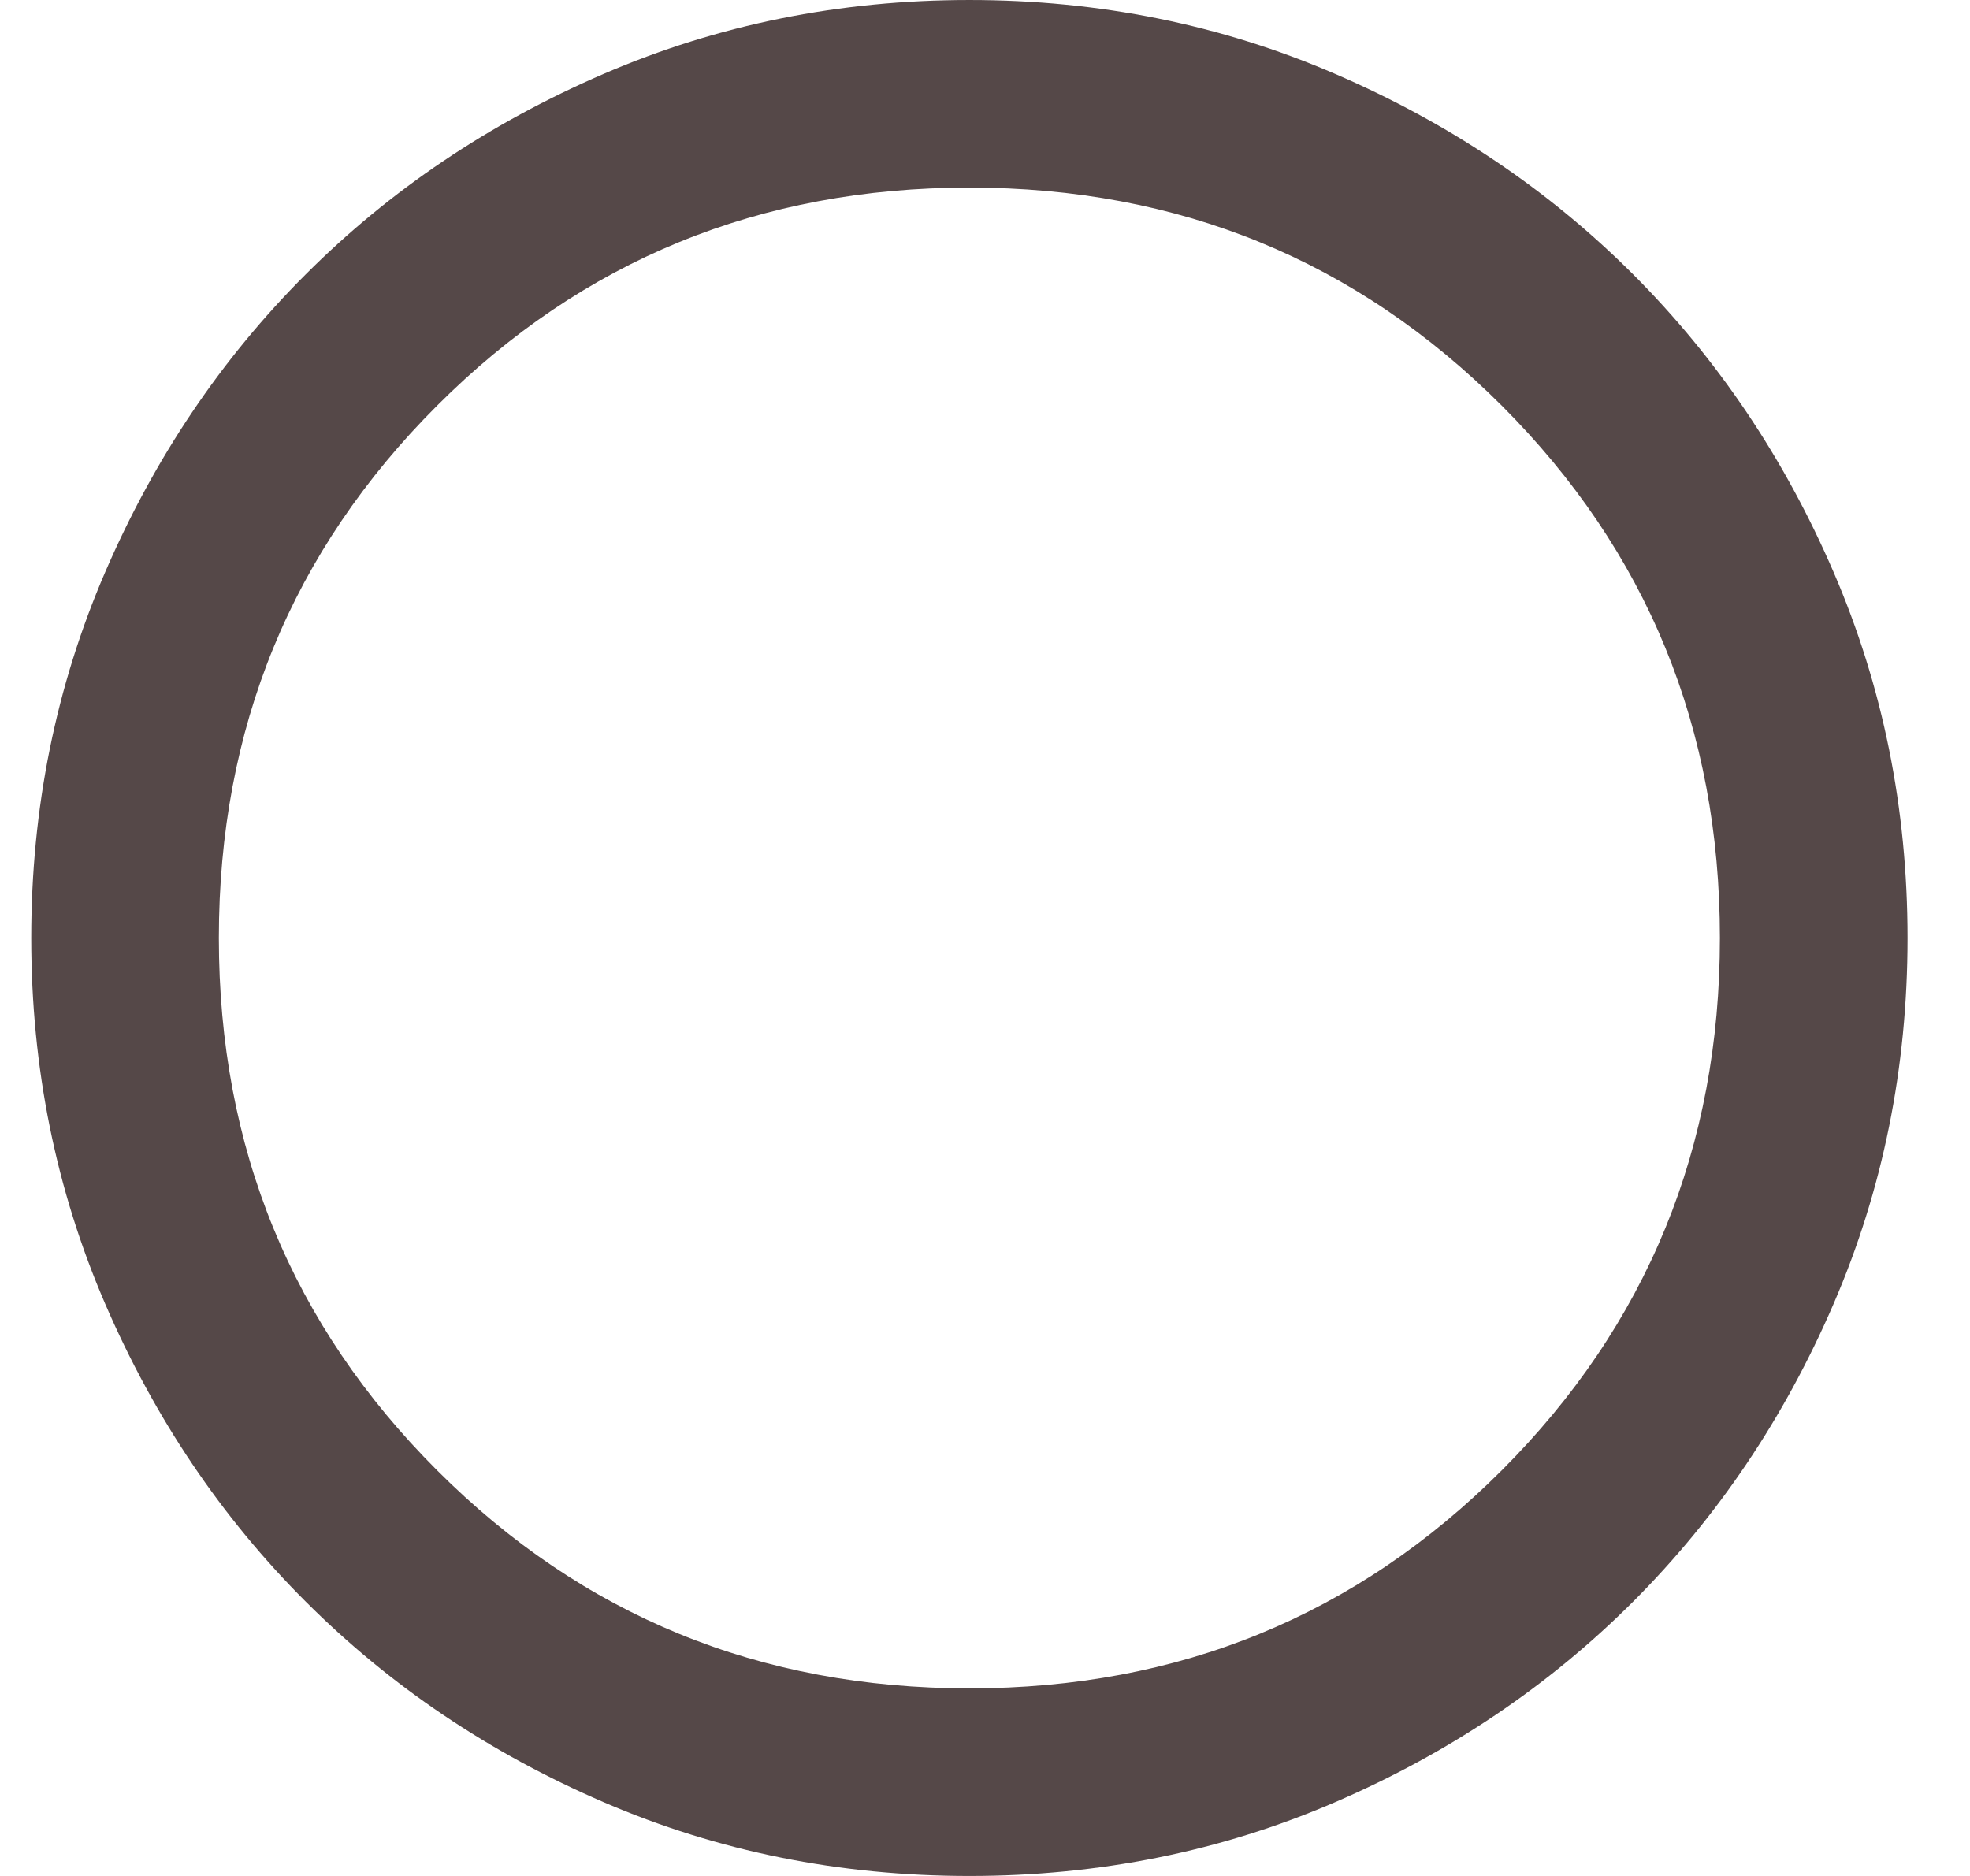 <svg width="21" height="20" viewBox="0 0 21 20" fill="none" xmlns="http://www.w3.org/2000/svg">
<path id="icon" d="M10.334 20C8.95 20 7.65 19.738 6.434 19.213C5.217 18.688 4.159 17.975 3.259 17.075C2.358 16.175 1.646 15.117 1.121 13.9C0.596 12.683 0.333 11.383 0.333 10C0.333 8.617 0.596 7.317 1.121 6.1C1.646 4.883 2.358 3.825 3.259 2.925C4.159 2.025 5.217 1.313 6.434 0.788C7.65 0.263 8.95 6.10352e-05 10.334 6.10352e-05C11.717 6.10352e-05 13.017 0.263 14.233 0.788C15.45 1.313 16.509 2.025 17.409 2.925C18.308 3.825 19.021 4.883 19.546 6.1C20.071 7.317 20.334 8.617 20.334 10C20.334 11.383 20.071 12.683 19.546 13.9C19.021 15.117 18.308 16.175 17.409 17.075C16.509 17.975 15.45 18.688 14.233 19.213C13.017 19.738 11.717 20 10.334 20ZM10.334 18C12.567 18 14.459 17.225 16.009 15.675C17.558 14.125 18.334 12.233 18.334 10C18.334 7.767 17.558 5.875 16.009 4.325C14.459 2.775 12.567 2 10.334 2C8.1 2 6.208 2.775 4.659 4.325C3.108 5.875 2.333 7.767 2.333 10C2.333 12.233 3.108 14.125 4.659 15.675C6.208 17.225 8.1 18 10.334 18Z" fill="#554848"/>
</svg>
